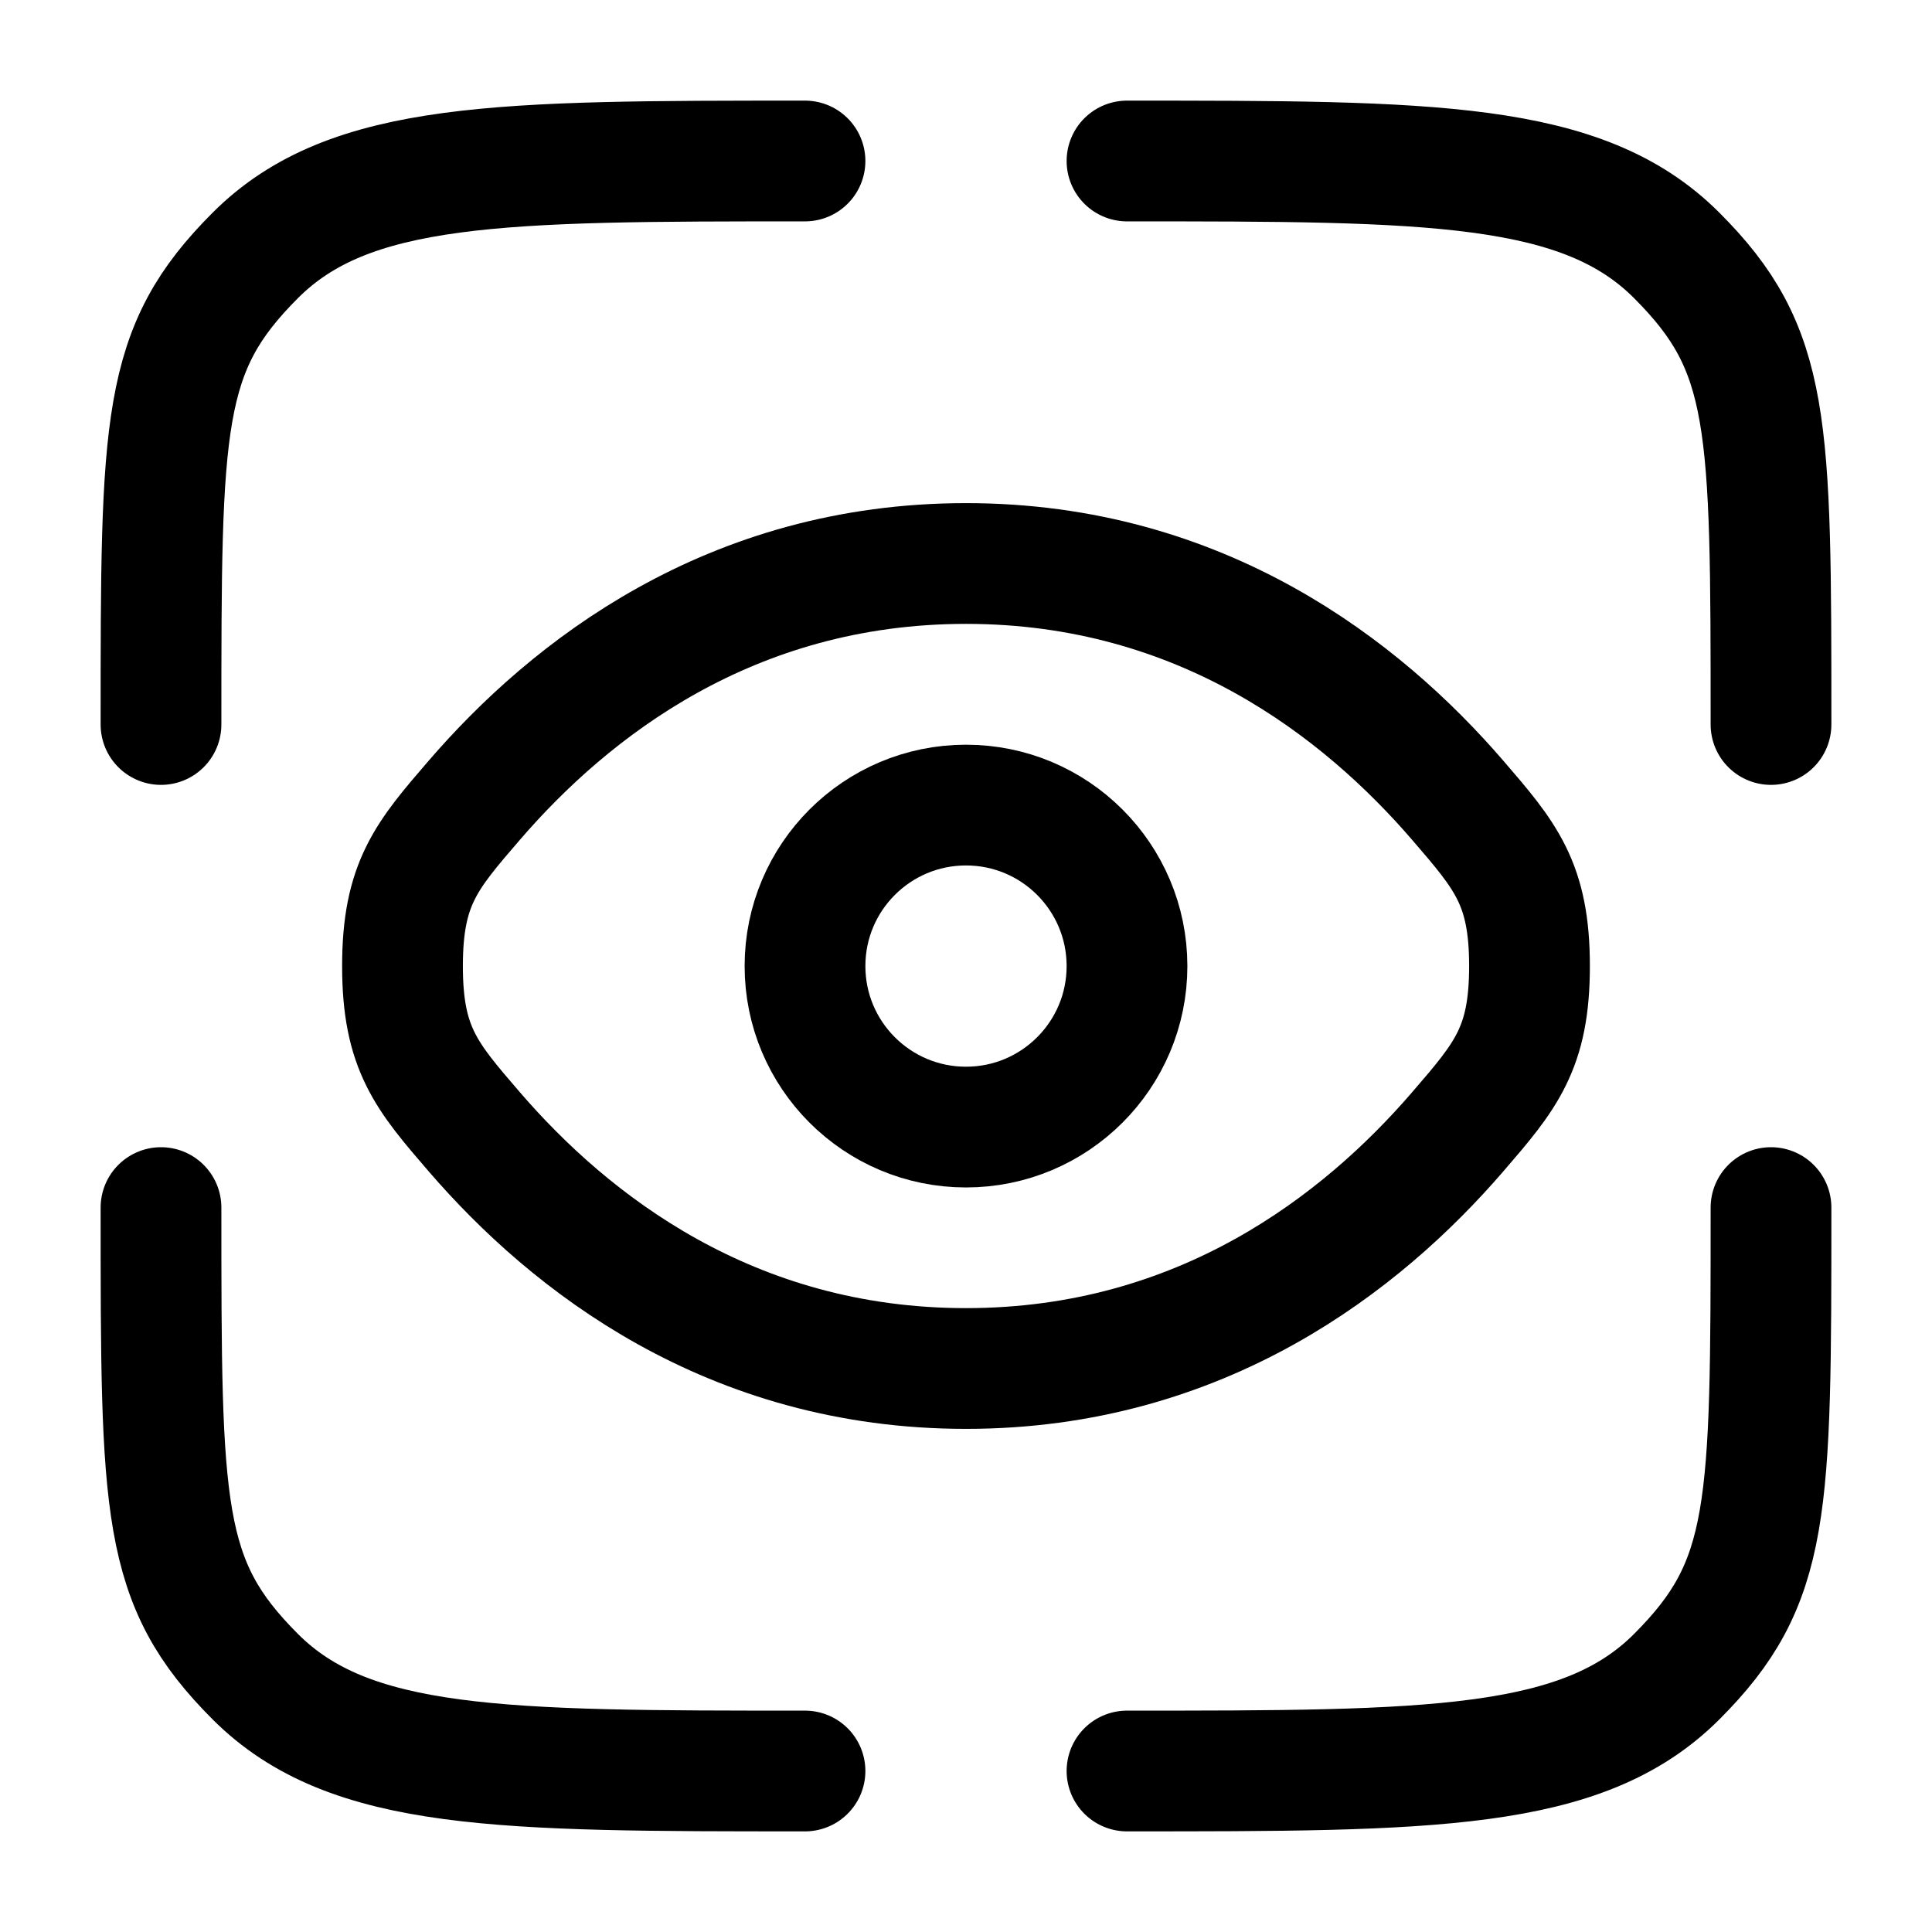 <svg width="24" height="24" viewBox="0 0 24 24" fill="none" xmlns="http://www.w3.org/2000/svg">
<path d="M10 22C6.229 22 4.343 22 3.172 20.829C2 19.657 2 18.772 2 15.001" stroke="#000000" stroke-width="1.5" stroke-linecap="round"/>
<path d="M22 15.001C22 18.772 22 19.657 20.828 20.829C19.657 22 17.771 22 14 22" stroke="#000000" stroke-width="1.5" stroke-linecap="round"/>
<path d="M14 2C17.771 2 19.657 2 20.828 3.172C22 4.344 22 5.229 22 9" stroke="#000000" stroke-width="1.5" stroke-linecap="round"/>
<path d="M10 2C6.229 2 4.343 2 3.172 3.172C2 4.344 2 5.229 2 9" stroke="#000000" stroke-width="1.5" stroke-linecap="round"/>
<path d="M5.892 14.06C5.297 13.37 5 13.025 5 12.001C5 10.976 5.297 10.631 5.892 9.941C7.08 8.563 9.073 7 12 7C14.927 7 16.92 8.563 18.108 9.941C18.703 10.631 19 10.976 19 12.001C19 13.025 18.703 13.37 18.108 14.06C16.92 15.438 14.927 17 12 17C9.073 17 7.08 15.438 5.892 14.06Z" stroke="#000000" stroke-width="1.5"/>
<circle cx="12" cy="12.001" r="2" stroke="#000000" stroke-width="1.5"/>
</svg>
